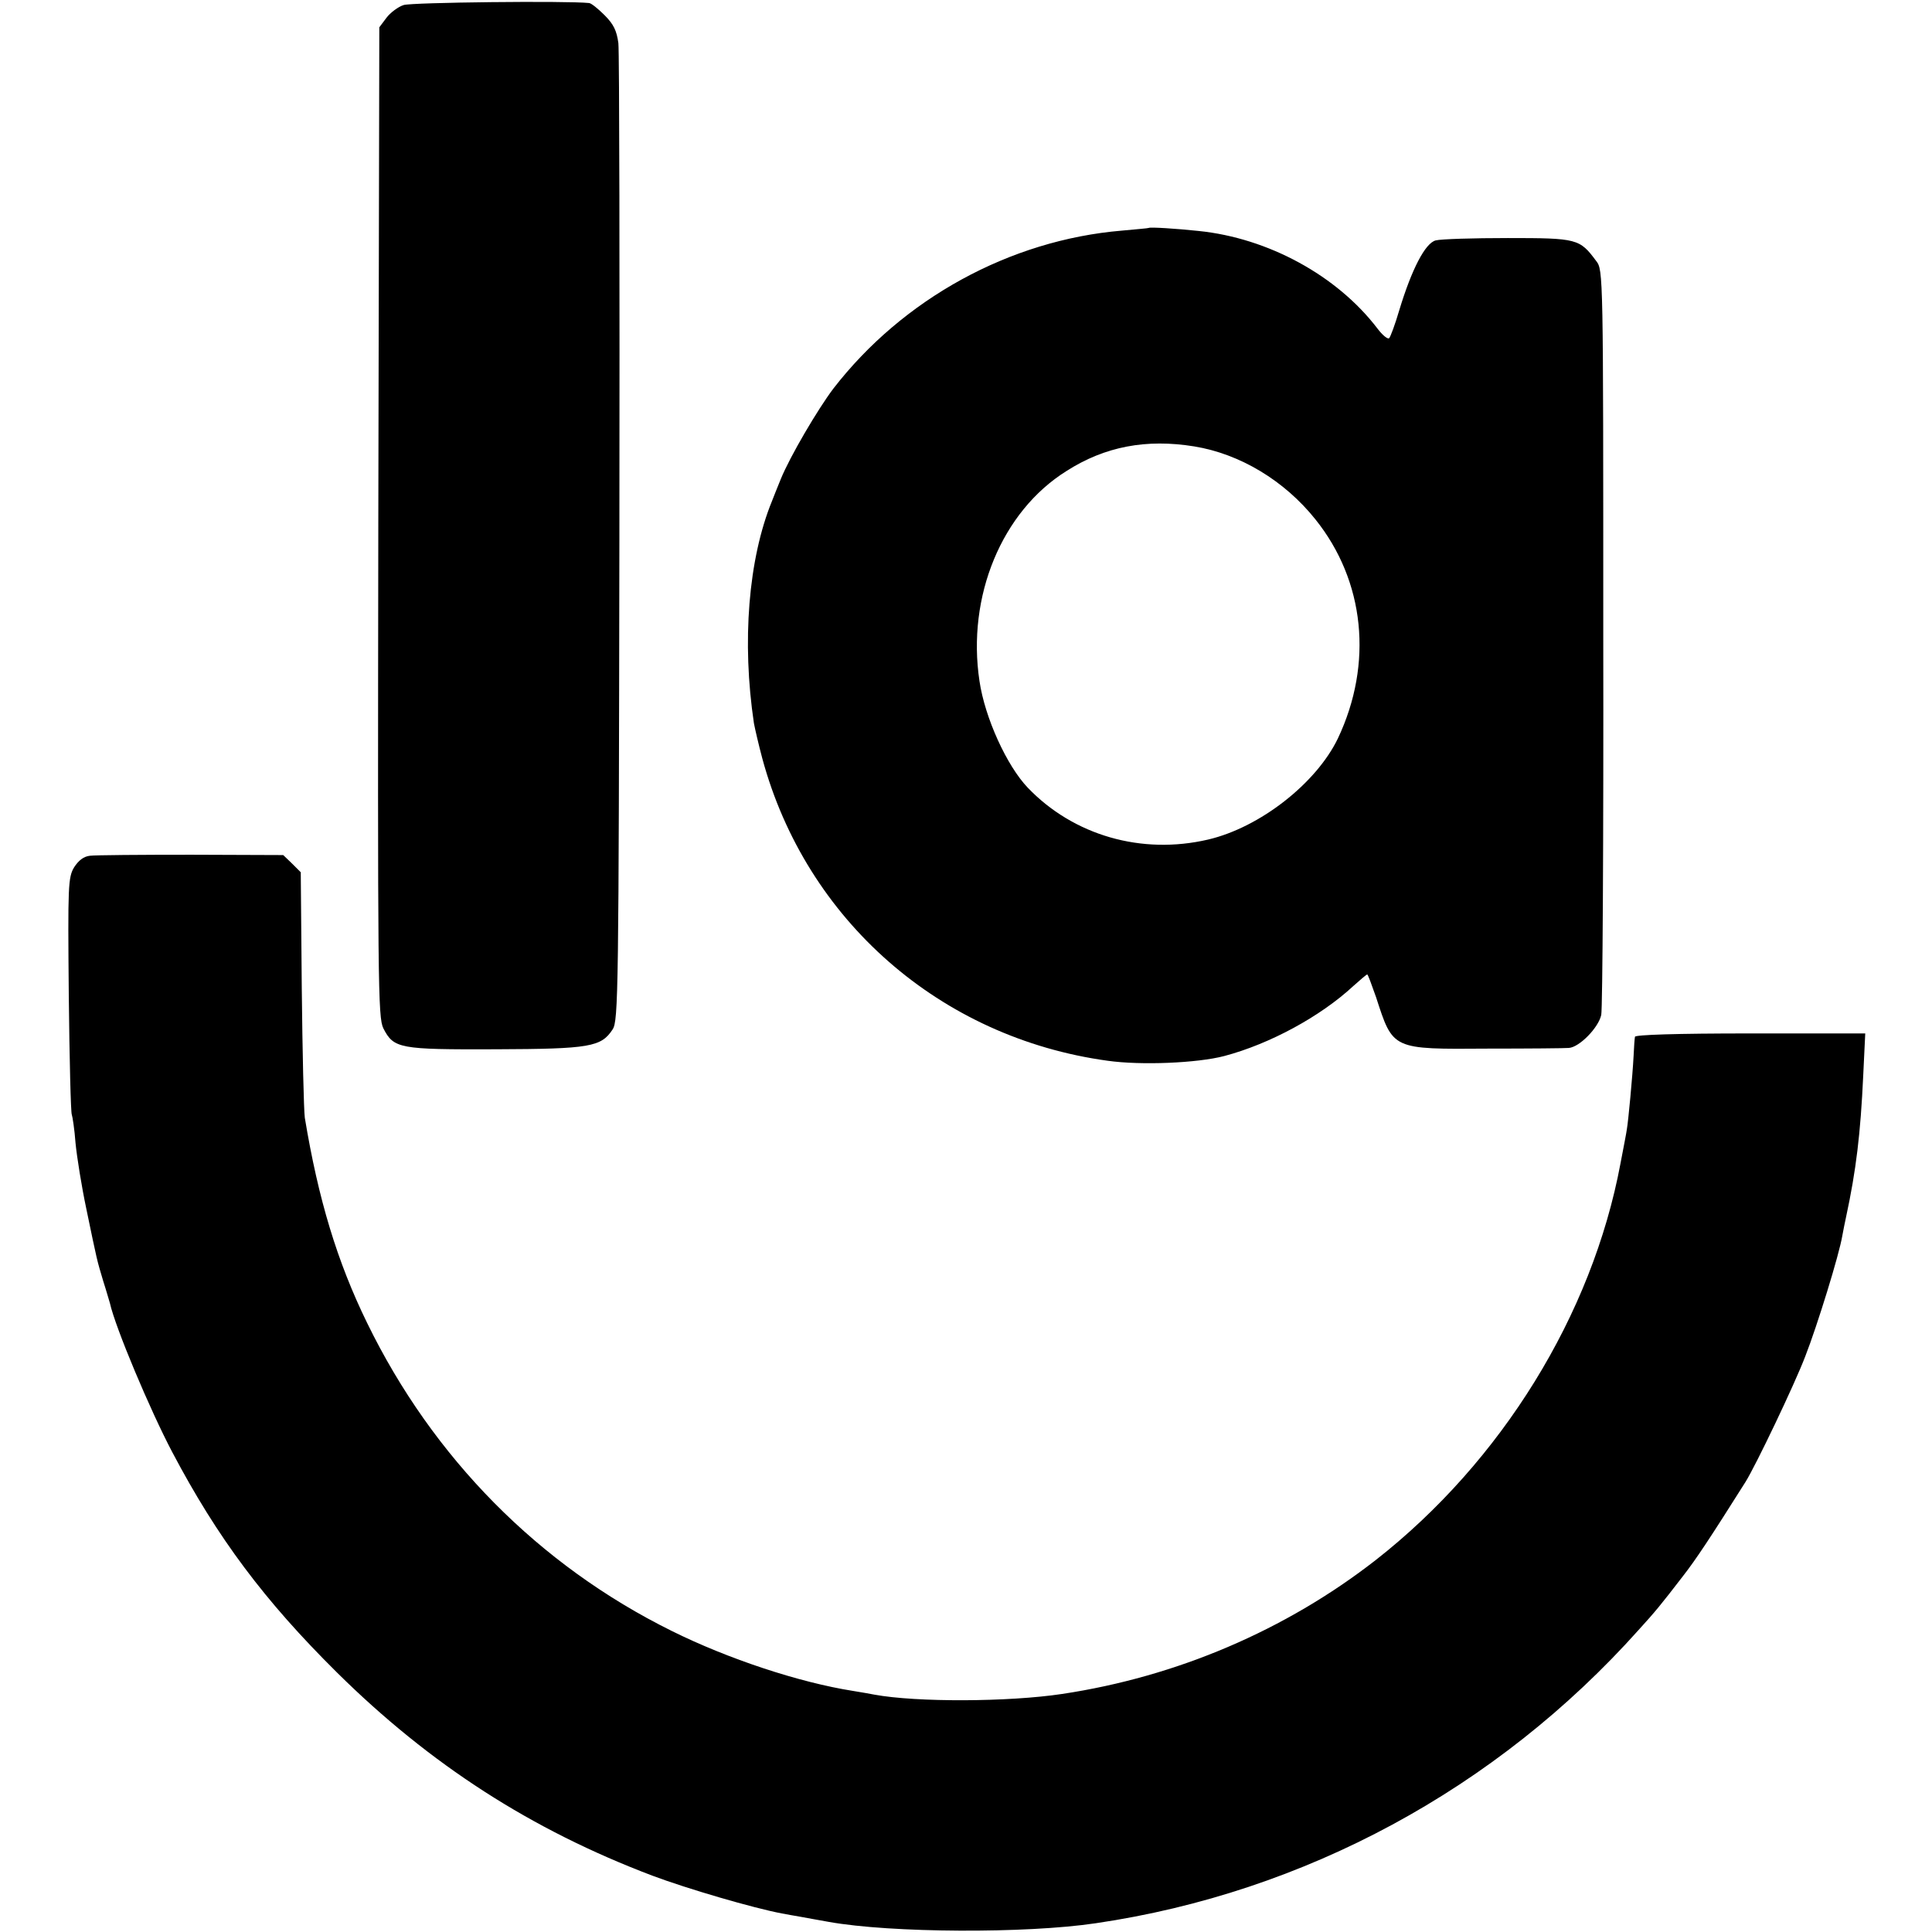 <?xml version="1.0" standalone="no"?>
<!DOCTYPE svg PUBLIC "-//W3C//DTD SVG 20010904//EN"
 "http://www.w3.org/TR/2001/REC-SVG-20010904/DTD/svg10.dtd">
<svg version="1.0" xmlns="http://www.w3.org/2000/svg"
 width="573pt" height="573pt" viewBox="0 0 573 573"
 preserveAspectRatio="xMidYMid meet">
<g transform="translate(0,573) scale(0.1,-0.1)"
fill="#000000" stroke="none">
<path d="M1197 5715 c-16 -5 -40 -23 -51 -38 l-21 -28 -3 -1467 c-2 -1381 -1
-1469 15 -1502 31 -60 47 -63 333 -62 280 1 313 7 347 59 17 26 18 108 20
1453 1 784 0 1446 -3 1472 -5 37 -14 56 -41 83 -19 19 -40 36 -46 36 -66 7
-526 2 -550 -6z"/>
<path d="M3407 5054 c-1 -1 -37 -4 -80 -8 -332 -28 -649 -202 -855 -468 -47
-62 -129 -202 -156 -268 -10 -25 -22 -54 -26 -65 -71 -173 -90 -419 -54 -660
3 -16 14 -64 25 -105 130 -479 528 -828 1024 -896 99 -14 266 -7 346 14 136
36 286 118 382 207 21 19 40 35 42 35 2 0 13 -30 26 -67 51 -157 46 -155 333
-153 121 0 229 1 239 2 31 2 88 60 96 98 4 19 7 524 6 1122 0 1080 0 1087 -21
1114 -49 66 -56 68 -262 68 -103 0 -199 -3 -214 -7 -31 -8 -71 -85 -108 -207
-12 -41 -26 -79 -30 -83 -4 -4 -20 9 -35 29 -120 157 -324 268 -530 289 -65 7
-145 12 -148 9z m135 -648 c135 -22 267 -101 359 -216 147 -183 172 -428 67
-650 -64 -133 -231 -264 -385 -300 -197 -46 -399 12 -535 154 -62 65 -127 207
-143 316 -38 251 66 503 258 623 114 73 237 96 379 73z"/>
<path d="M267 3192 c-19 -2 -34 -14 -47 -34 -18 -30 -19 -53 -16 -379 2 -191
6 -351 9 -355 2 -5 8 -43 11 -84 4 -41 18 -129 32 -195 33 -159 31 -150 50
-214 10 -31 18 -60 20 -66 16 -72 119 -317 185 -442 134 -254 273 -440 488
-653 277 -274 577 -467 936 -603 104 -39 299 -96 384 -112 14 -3 40 -7 56 -10
17 -3 54 -10 83 -15 184 -33 585 -35 792 -4 620 91 1189 399 1610 870 50 55
64 72 131 159 39 50 80 112 186 280 30 48 145 288 177 372 36 92 101 303 110
358 3 17 8 41 11 55 30 139 43 248 51 420 l6 125 -341 0 c-220 0 -342 -4 -342
-10 -1 -5 -3 -31 -4 -56 -3 -59 -16 -197 -20 -218 -1 -9 -10 -55 -19 -102 -84
-449 -353 -884 -726 -1176 -267 -208 -590 -346 -930 -397 -159 -24 -432 -25
-557 -2 -10 2 -38 7 -63 11 -159 25 -371 95 -538 178 -394 195 -708 513 -903
913 -89 182 -145 367 -185 609 -3 22 -7 195 -9 384 l-3 344 -26 26 -26 25
-272 1 c-150 0 -286 -1 -301 -3z"/>
</g>
</svg>
